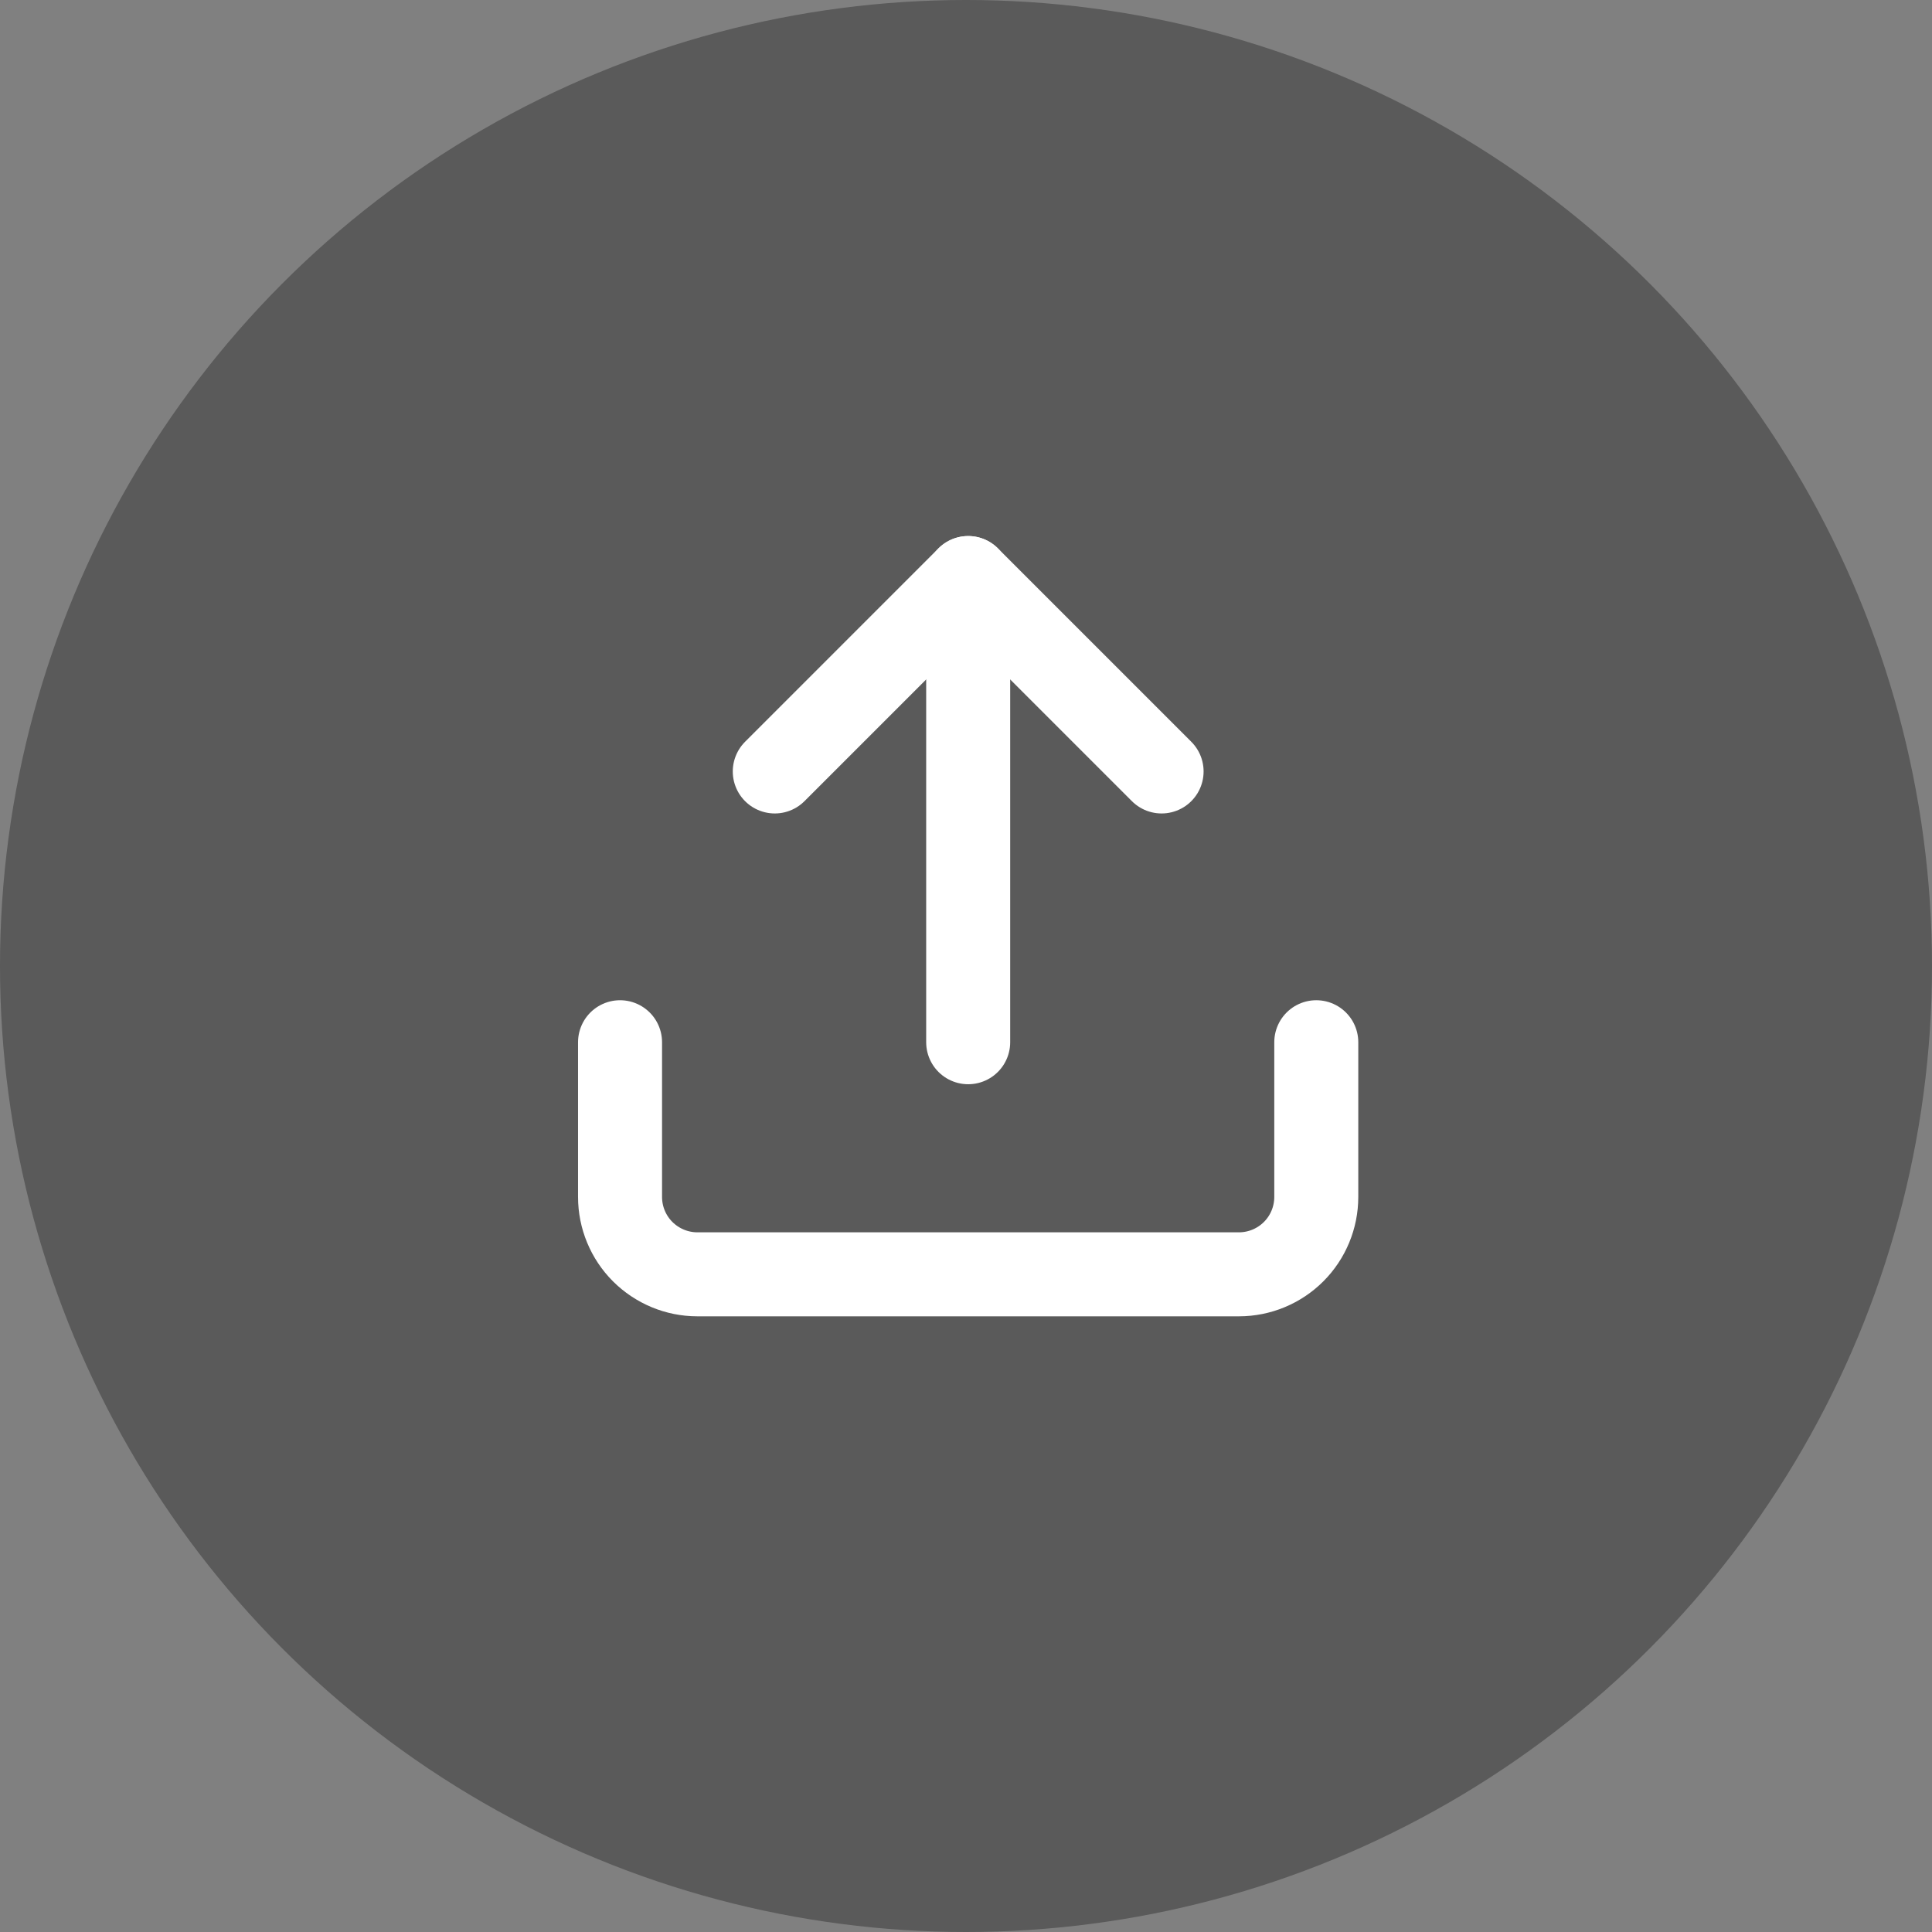<svg width="46" height="46" viewBox="0 0 46 46" fill="none" xmlns="http://www.w3.org/2000/svg">
<rect x="0" y="0" width="46" height="46" fill="#808080" stroke="none"/>
<circle opacity="0.6" cx="23" cy="23" r="23" fill="black" fill-opacity="0.5"/>
<path d="M31.34 24.815V28.499C31.34 28.987 31.146 29.456 30.801 29.801C30.456 30.146 29.987 30.341 29.498 30.341H16.605C16.116 30.341 15.648 30.146 15.302 29.801C14.957 29.456 14.763 28.987 14.763 28.499V24.815" stroke="white" stroke-width="2" stroke-linecap="round" stroke-linejoin="round"/>
<path d="M27.657 18.368L23.052 13.763L18.447 18.368" stroke="white" stroke-width="2" stroke-linecap="round" stroke-linejoin="round"/>
<path d="M23.052 13.763V24.815" stroke="white" stroke-width="2" stroke-linecap="round" stroke-linejoin="round"/>
</svg>
